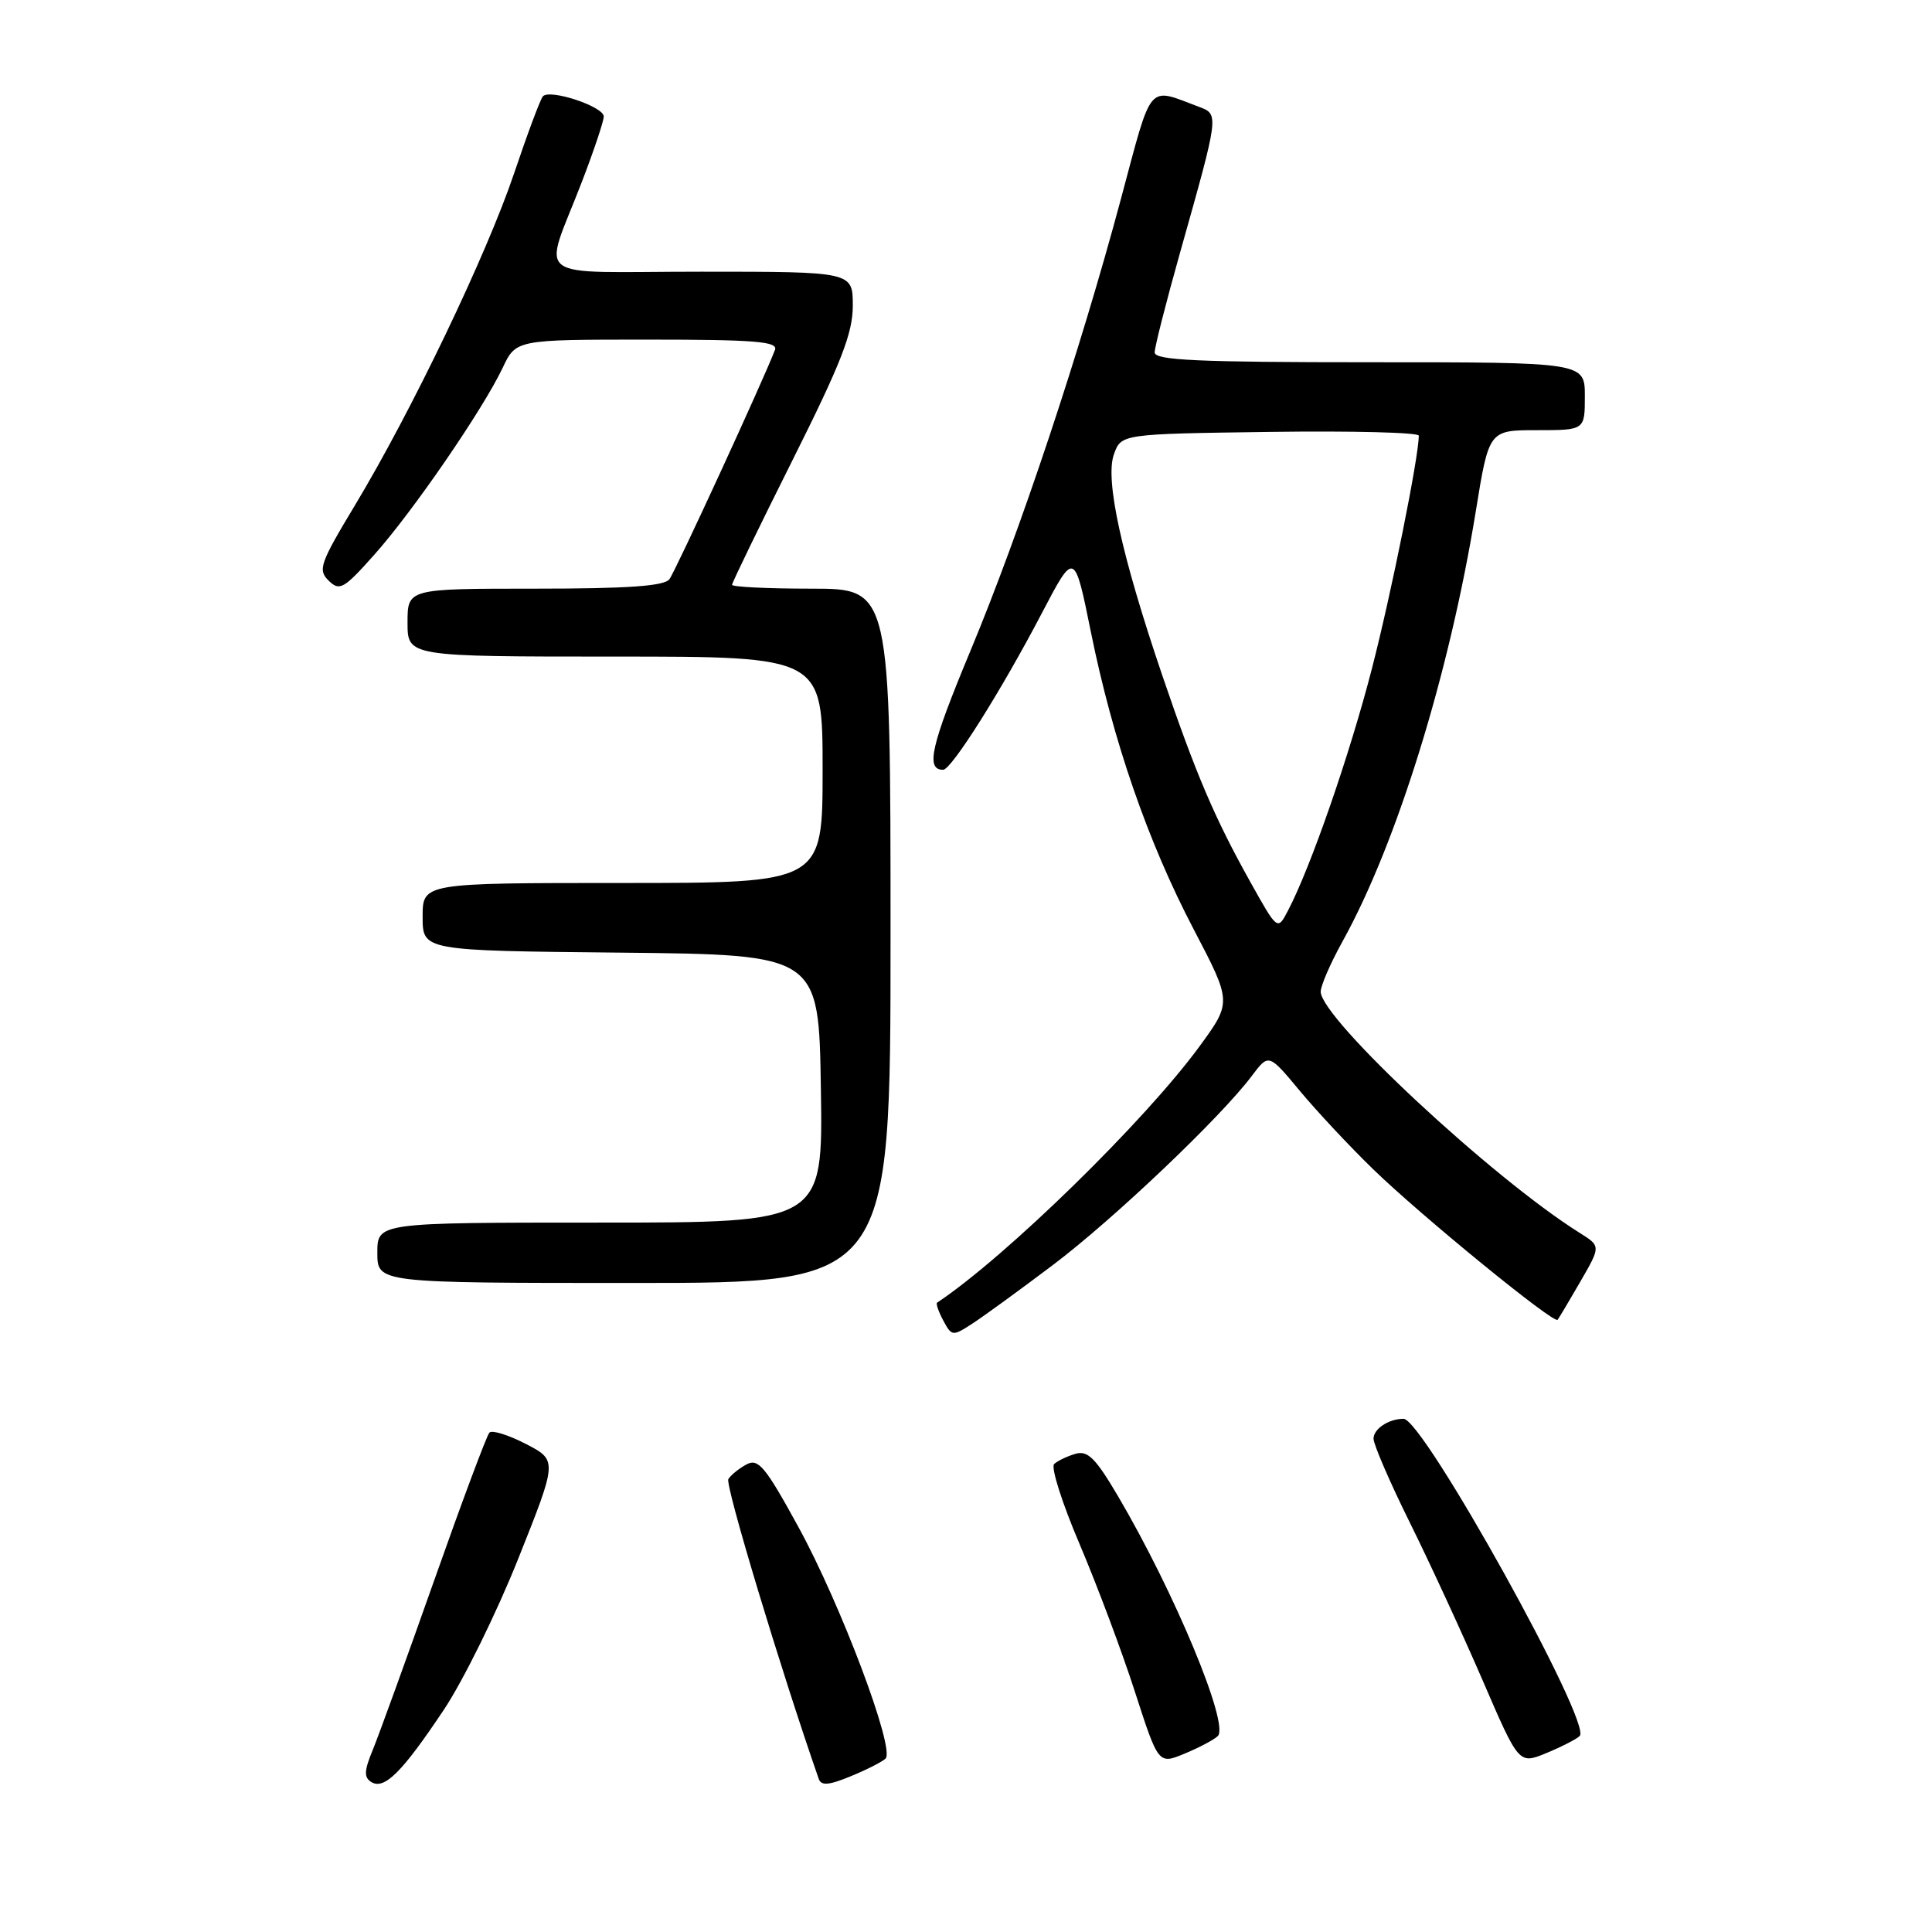 <?xml version="1.0" encoding="UTF-8" standalone="no"?>
<!DOCTYPE svg PUBLIC "-//W3C//DTD SVG 1.1//EN" "http://www.w3.org/Graphics/SVG/1.1/DTD/svg11.dtd" >
<svg xmlns="http://www.w3.org/2000/svg" xmlns:xlink="http://www.w3.org/1999/xlink" version="1.1" viewBox="0 0 256 256">
 <g >
 <path fill="currentColor"
d=" M 58.82 226.54 C 61.39 222.68 65.83 213.66 68.68 206.51 C 73.87 193.50 73.87 193.50 69.68 191.33 C 67.38 190.14 65.21 189.46 64.85 189.83 C 64.49 190.20 61.19 199.05 57.50 209.50 C 53.81 219.95 50.15 230.04 49.37 231.93 C 48.25 234.64 48.21 235.51 49.20 236.13 C 50.93 237.19 53.29 234.83 58.82 226.54 Z  M 117.34 233.02 C 118.64 231.79 111.40 212.55 105.77 202.29 C 101.40 194.31 100.48 193.21 98.92 194.04 C 97.92 194.58 96.84 195.45 96.51 195.99 C 96.05 196.73 103.45 221.26 108.49 235.72 C 108.81 236.64 109.83 236.56 112.71 235.37 C 114.79 234.52 116.88 233.46 117.34 233.02 Z  M 161.37 230.03 C 162.91 228.49 155.66 211.04 148.16 198.28 C 145.17 193.20 144.13 192.16 142.50 192.64 C 141.40 192.96 140.13 193.57 139.68 193.99 C 139.22 194.41 140.74 199.19 143.06 204.62 C 145.37 210.06 148.67 218.85 150.38 224.16 C 153.50 233.81 153.50 233.81 157.00 232.35 C 158.93 231.55 160.89 230.51 161.37 230.03 Z  M 209.32 230.03 C 211.03 228.42 188.59 188.00 185.98 188.00 C 184.01 188.00 182.00 189.33 182.00 190.63 C 182.00 191.40 184.17 196.42 186.82 201.77 C 189.47 207.12 193.80 216.51 196.45 222.64 C 201.26 233.79 201.26 233.79 204.88 232.30 C 206.87 231.48 208.87 230.46 209.32 230.03 Z  M 139.50 167.63 C 147.54 161.57 161.76 148.05 165.89 142.54 C 168.11 139.59 168.11 139.59 172.23 144.54 C 174.50 147.27 178.86 151.93 181.93 154.91 C 188.27 161.07 205.90 175.47 206.39 174.88 C 206.56 174.67 207.92 172.39 209.41 169.81 C 212.12 165.12 212.12 165.12 209.31 163.36 C 197.70 156.08 175.00 134.93 175.00 131.40 C 175.00 130.61 176.30 127.61 177.90 124.73 C 185.09 111.75 192.05 89.28 195.55 67.75 C 197.29 57.00 197.29 57.00 203.65 57.00 C 210.00 57.00 210.00 57.00 210.00 52.50 C 210.00 48.00 210.00 48.00 181.50 48.00 C 158.75 48.00 153.00 47.74 153.00 46.70 C 153.00 45.98 154.52 40.02 156.37 33.45 C 161.57 15.00 161.55 15.16 158.83 14.14 C 151.97 11.57 152.73 10.68 148.56 26.24 C 143.10 46.63 135.18 70.42 128.57 86.28 C 123.34 98.84 122.62 102.00 124.97 102.00 C 126.07 102.00 132.67 91.54 138.09 81.17 C 142.37 73.00 142.37 73.00 144.55 83.75 C 147.48 98.20 152.08 111.50 158.17 123.14 C 163.22 132.79 163.22 132.79 158.94 138.65 C 151.68 148.57 133.24 166.58 124.17 172.61 C 123.99 172.73 124.36 173.80 124.99 174.98 C 126.11 177.07 126.23 177.08 128.82 175.40 C 130.29 174.45 135.10 170.95 139.50 167.63 Z  M 118.00 124.00 C 118.00 78.00 118.00 78.00 107.50 78.00 C 101.72 78.00 97.00 77.77 97.00 77.49 C 97.00 77.21 100.60 69.79 105.00 61.00 C 111.46 48.10 113.00 44.15 113.00 40.51 C 113.00 36.00 113.00 36.00 92.93 36.00 C 69.87 36.00 71.94 37.57 77.13 24.02 C 78.71 19.91 80.00 16.05 80.00 15.44 C 80.00 14.11 72.82 11.74 71.93 12.77 C 71.59 13.17 69.87 17.77 68.11 23.00 C 64.47 33.77 54.58 54.41 47.04 66.94 C 42.40 74.65 42.09 75.52 43.55 76.94 C 45.00 78.36 45.55 78.05 49.60 73.50 C 54.72 67.76 63.98 54.27 66.60 48.75 C 68.37 45.00 68.37 45.00 85.79 45.00 C 100.04 45.00 103.12 45.25 102.69 46.36 C 101.13 50.43 89.50 75.69 88.70 76.75 C 88.01 77.66 83.21 78.00 70.88 78.00 C 54.00 78.00 54.00 78.00 54.00 82.50 C 54.00 87.00 54.00 87.00 81.50 87.00 C 109.00 87.00 109.00 87.00 109.00 102.00 C 109.00 117.00 109.00 117.00 82.50 117.00 C 56.00 117.00 56.00 117.00 56.00 121.48 C 56.00 125.97 56.00 125.97 82.25 126.23 C 108.50 126.50 108.50 126.50 108.77 144.25 C 109.05 162.00 109.05 162.00 79.52 162.00 C 50.00 162.00 50.00 162.00 50.00 166.00 C 50.00 170.00 50.00 170.00 84.00 170.00 C 118.00 170.00 118.00 170.00 118.00 124.00 Z  M 165.70 116.91 C 160.91 108.33 158.47 102.59 154.01 89.50 C 148.61 73.61 146.41 63.59 147.59 60.23 C 148.55 57.50 148.55 57.50 168.27 57.23 C 179.12 57.08 188.00 57.30 188.00 57.73 C 187.98 60.59 184.39 78.48 181.81 88.50 C 178.87 99.93 173.68 114.91 170.67 120.65 C 169.28 123.32 169.28 123.32 165.70 116.91 Z "/>
</g>
</svg>